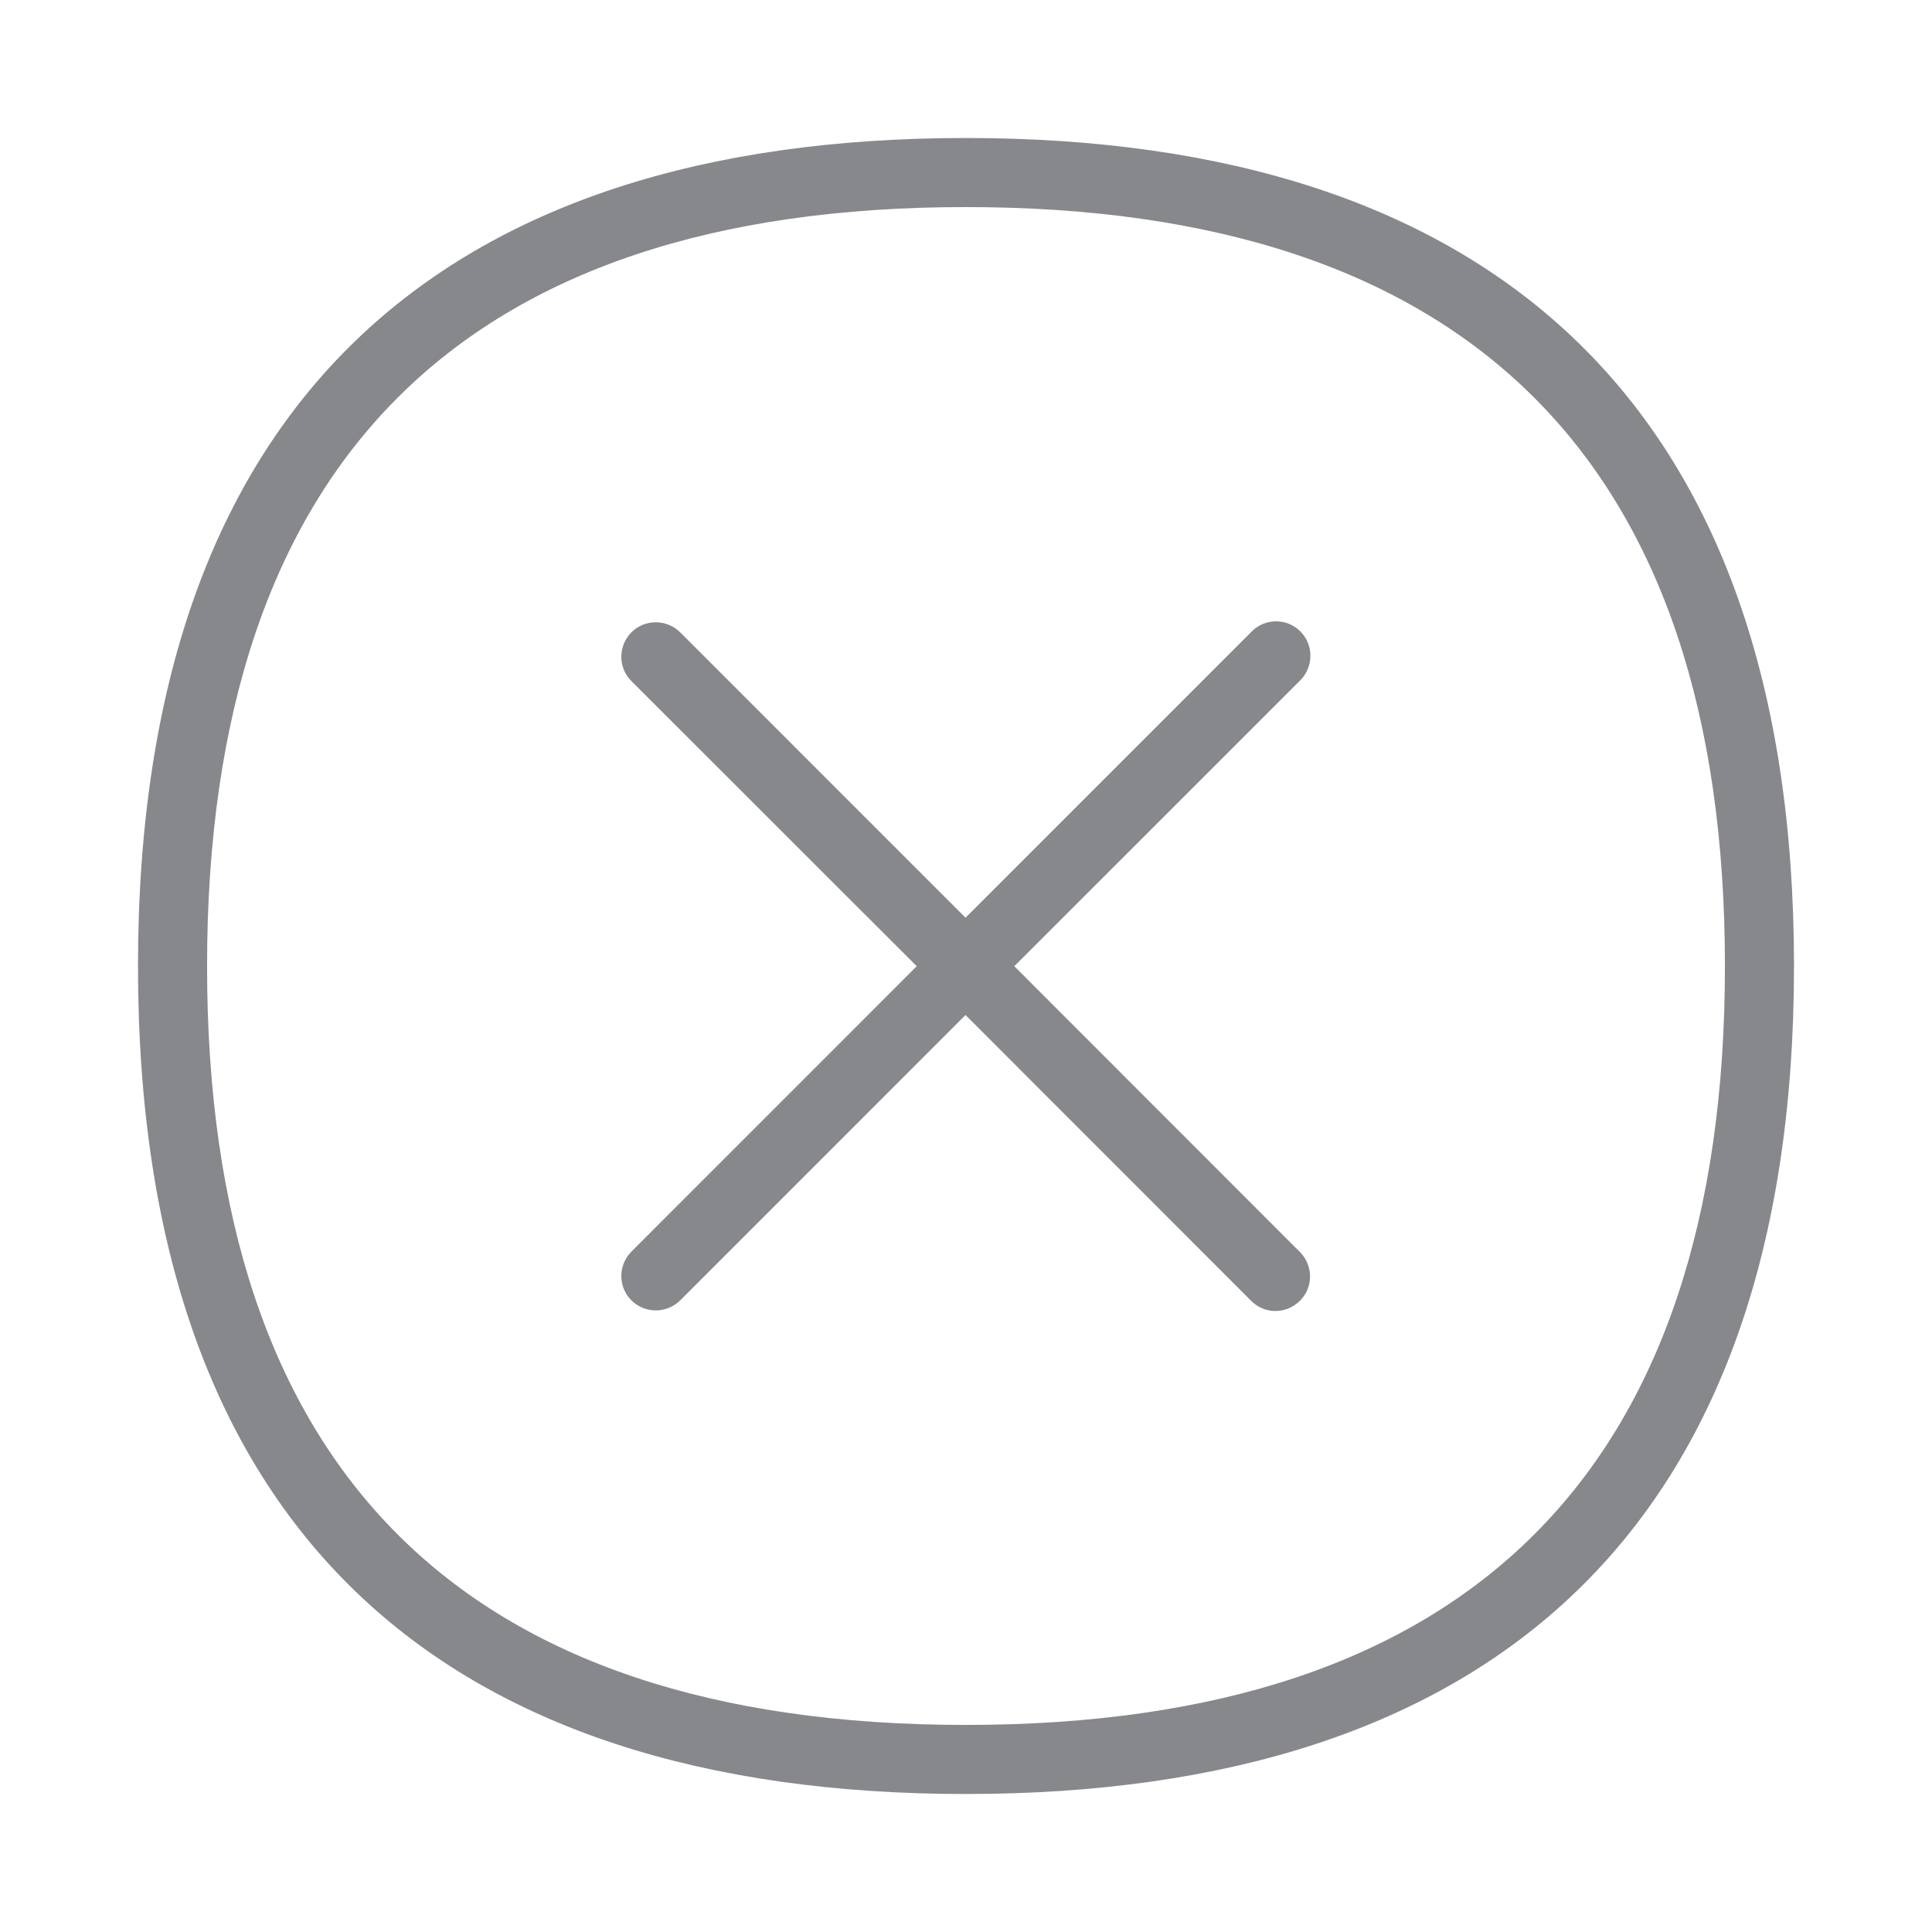 <svg width="28" height="28" viewBox="0 0 28 28" fill="none" xmlns="http://www.w3.org/2000/svg">
<path fill-rule="evenodd" clip-rule="evenodd" d="M18.846 9.151C19.04 9.345 19.04 9.663 18.846 9.858L14.7 14.003L18.846 18.152C19.037 18.351 19.034 18.668 18.832 18.859C18.637 19.047 18.33 19.047 18.139 18.859L13.993 14.71L9.858 18.846C9.663 19.04 9.345 19.04 9.151 18.846C8.956 18.651 8.956 18.337 9.151 18.139L13.286 14.003L9.151 9.871C8.956 9.677 8.956 9.363 9.151 9.164C9.345 8.97 9.66 8.97 9.858 9.164L13.993 13.3L18.142 9.151C18.337 8.956 18.651 8.956 18.846 9.151ZM13.997 24.999C21.298 24.999 24.999 21.301 24.999 14.003C24.999 6.702 21.298 3.001 13.997 3.001C6.699 3.001 3.001 6.702 3.001 14.003C3.001 21.301 6.699 24.999 13.997 24.999ZM13.997 2C21.578 2 26 5.828 26 14.003C26 22.179 21.578 26 13.997 26C6.415 26 2 22.179 2 14.003C2 5.828 6.415 2 13.997 2Z" fill="#86888C"/>
</svg>

